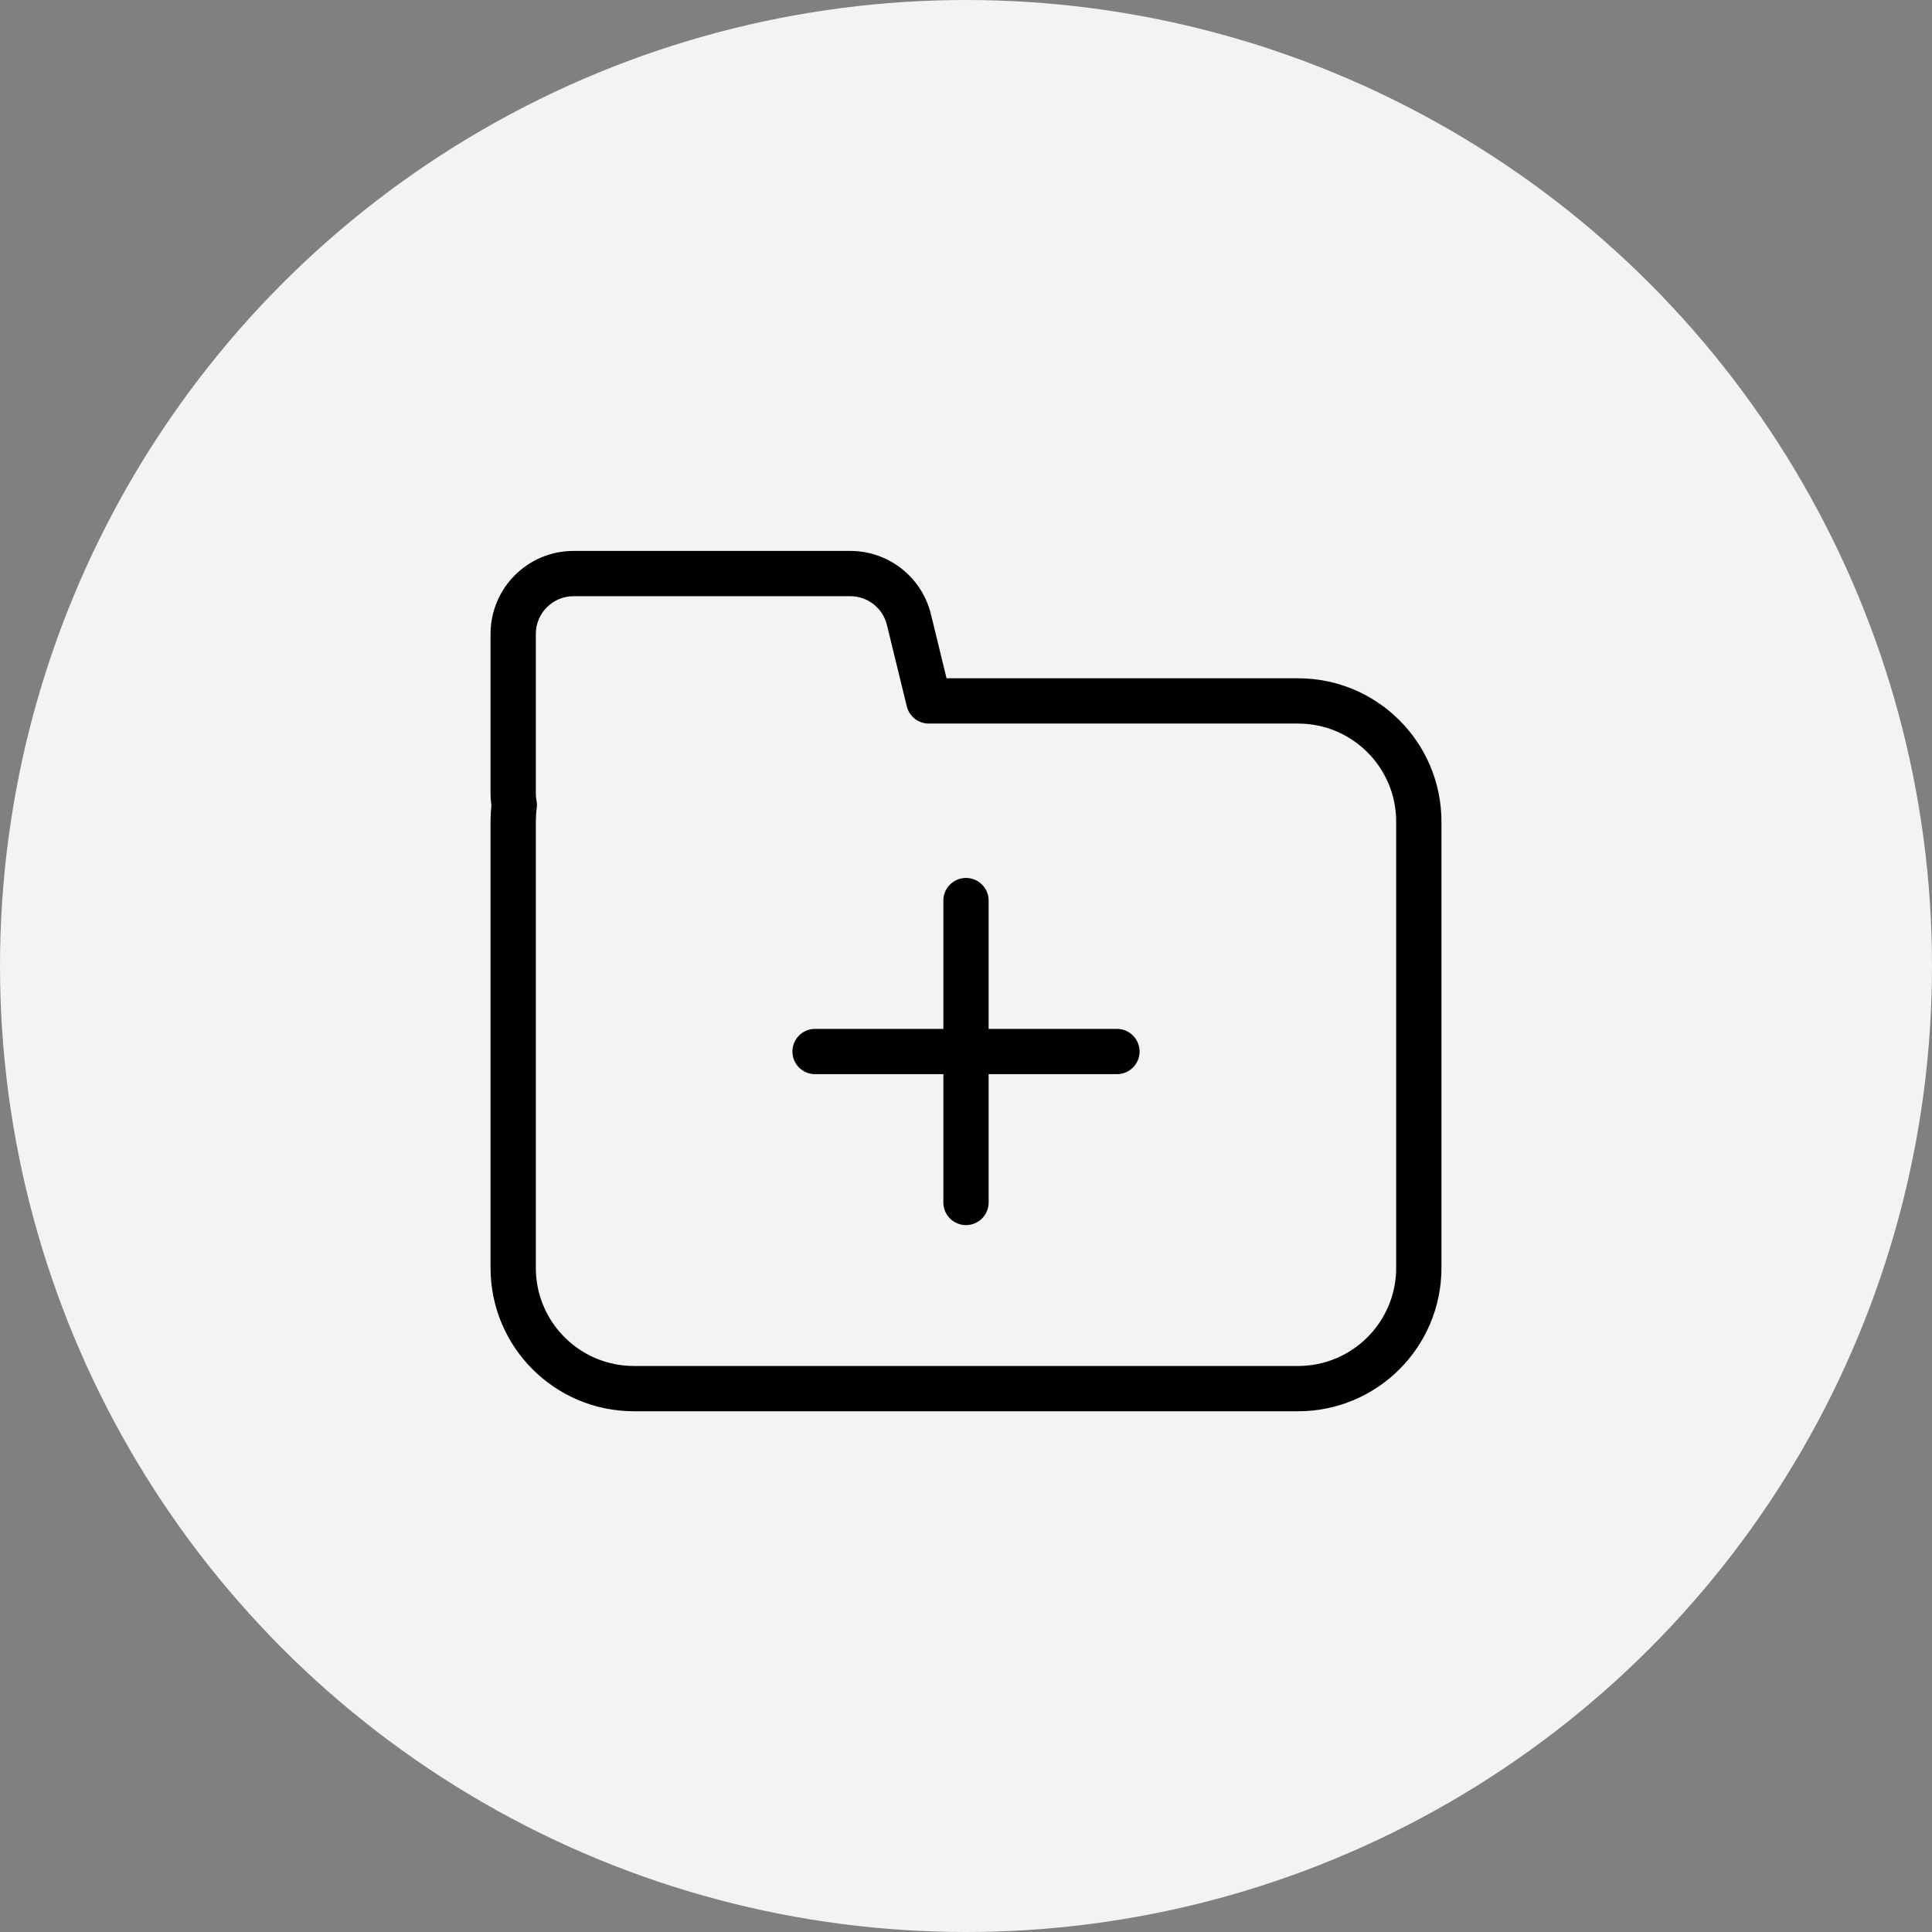 <svg width="64" height="64" viewBox="0 0 64 64" fill="none" xmlns="http://www.w3.org/2000/svg">
<rect x="0" y="0" width="64" height="64" fill="#808080" stroke="none"/>
<circle cx="32" cy="32" r="32" fill="#F2F3F5"/>
<path d="M17.038 26.669L17.78 26.771C17.792 26.689 17.789 26.605 17.773 26.524L17.038 26.669ZM30.766 23.219L30.038 23.396C30.119 23.732 30.42 23.969 30.766 23.969V23.219ZM30.11 20.526L29.381 20.704V20.704L30.11 20.526ZM17.75 21C17.75 20.31 18.31 19.75 19 19.75V18.25C17.481 18.25 16.25 19.481 16.25 21H17.75ZM17.75 26.281V21H16.25V26.281H17.75ZM17.773 26.524C17.758 26.446 17.75 26.365 17.75 26.281H16.25C16.25 26.463 16.268 26.64 16.302 26.813L17.773 26.524ZM17.75 27.219C17.75 27.066 17.76 26.917 17.78 26.771L16.294 26.567C16.265 26.78 16.25 26.998 16.25 27.219H17.75ZM17.75 42V27.219H16.25V42H17.75ZM21 45.25C19.205 45.25 17.75 43.795 17.75 42H16.25C16.25 44.623 18.377 46.75 21 46.75V45.25ZM43 45.25H21V46.75H43V45.25ZM46.25 42C46.25 43.795 44.795 45.25 43 45.25V46.75C45.623 46.75 47.75 44.623 47.75 42H46.25ZM46.25 27.219V42H47.75V27.219H46.25ZM43 23.969C44.795 23.969 46.25 25.424 46.25 27.219H47.75C47.75 24.595 45.623 22.469 43 22.469V23.969ZM30.766 23.969H43V22.469H30.766V23.969ZM29.381 20.704L30.038 23.396L31.495 23.041L30.839 20.349L29.381 20.704ZM28.167 19.75C28.743 19.75 29.245 20.144 29.381 20.704L30.839 20.349C30.538 19.117 29.435 18.25 28.167 18.25V19.75ZM19 19.75H28.167V18.25H19V19.75Z" fill="black"/>
<path d="M32 29.833L32 39.833" stroke="black" stroke-width="1.5" stroke-linecap="round" stroke-linejoin="round"/>
<path d="M27 34.833H37" stroke="black" stroke-width="1.5" stroke-linecap="round" stroke-linejoin="round"/>
</svg>
